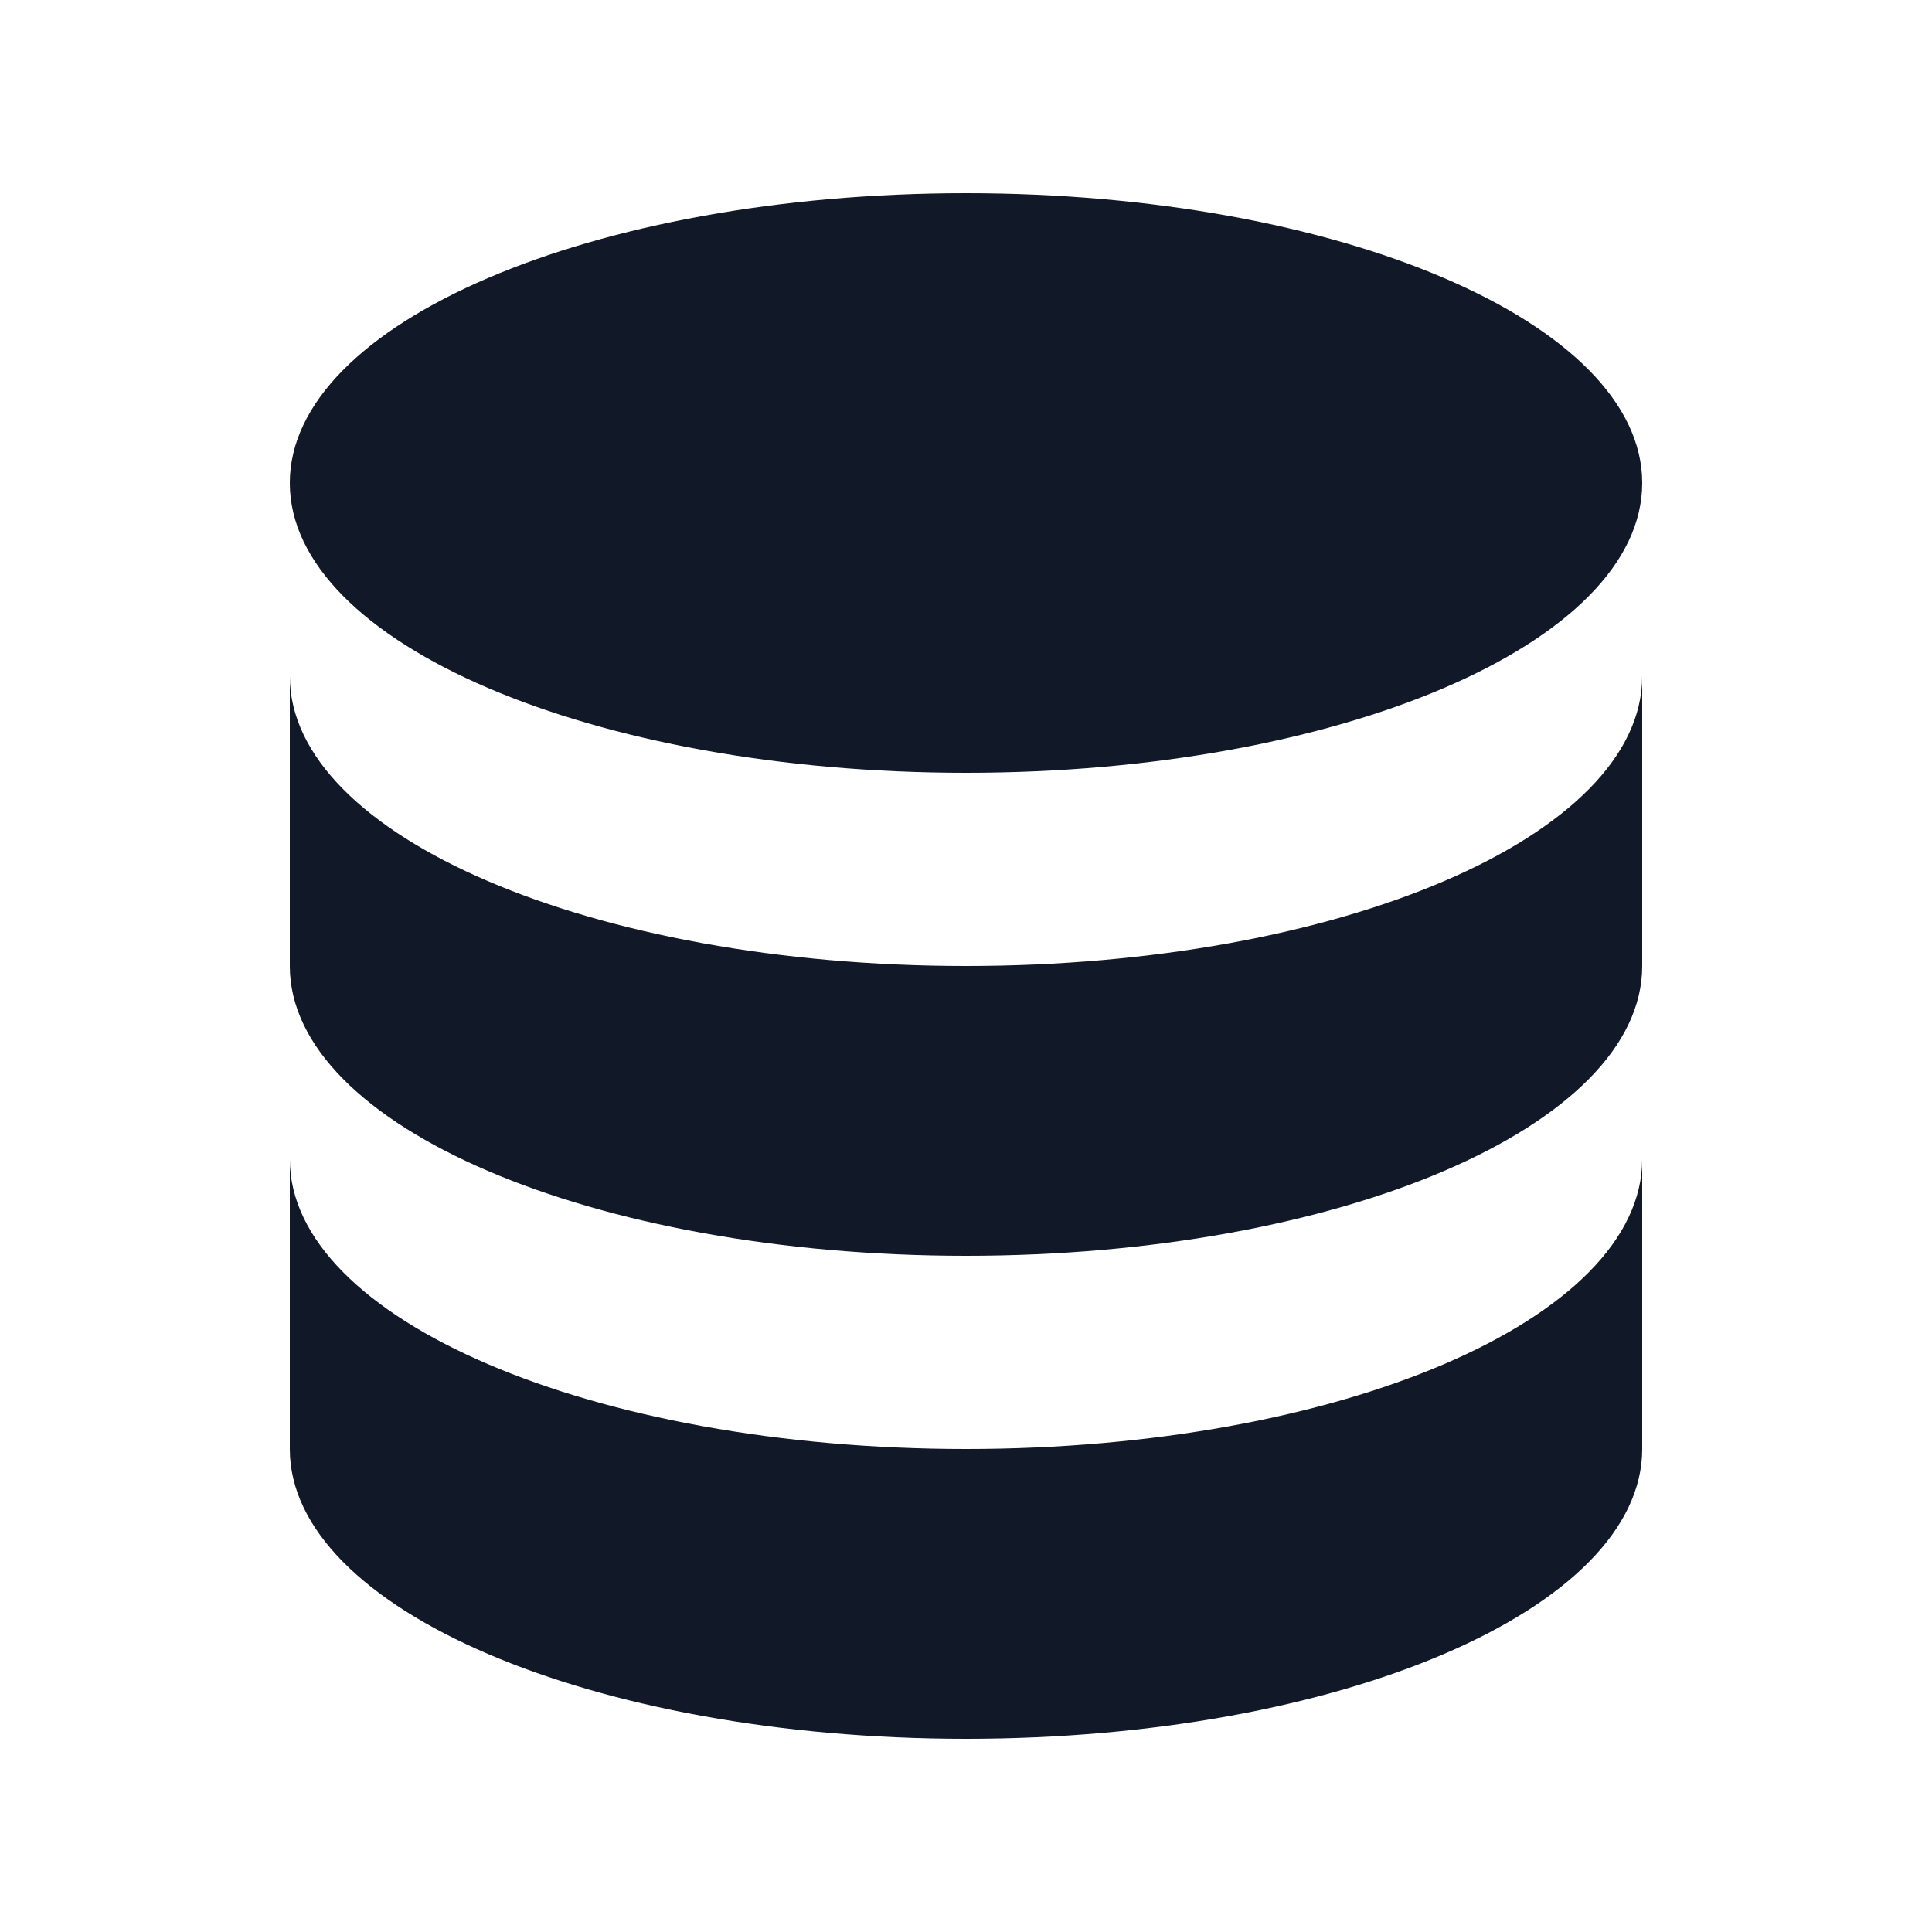 <svg width="24" height="24" viewBox="0 0 24 24" fill="none" xmlns="http://www.w3.org/2000/svg">
<path d="M3.6 14.4V18C3.6 19.988 7.361 21.6 12 21.6C16.639 21.6 20.4 19.988 20.4 18V14.4C20.4 16.388 16.639 18 12 18C7.361 18 3.6 16.388 3.6 14.4Z" fill="#111827"/>
<path d="M3.6 8.4V12C3.6 13.988 7.361 15.6 12 15.6C16.639 15.6 20.4 13.988 20.4 12V8.4C20.4 10.388 16.639 12 12 12C7.361 12 3.6 10.388 3.6 8.4Z" fill="#111827"/>
<path d="M20.4 6C20.4 7.988 16.639 9.6 12 9.6C7.361 9.6 3.6 7.988 3.6 6C3.6 4.012 7.361 2.4 12 2.4C16.639 2.4 20.4 4.012 20.4 6Z" fill="#111827"/>
</svg>
